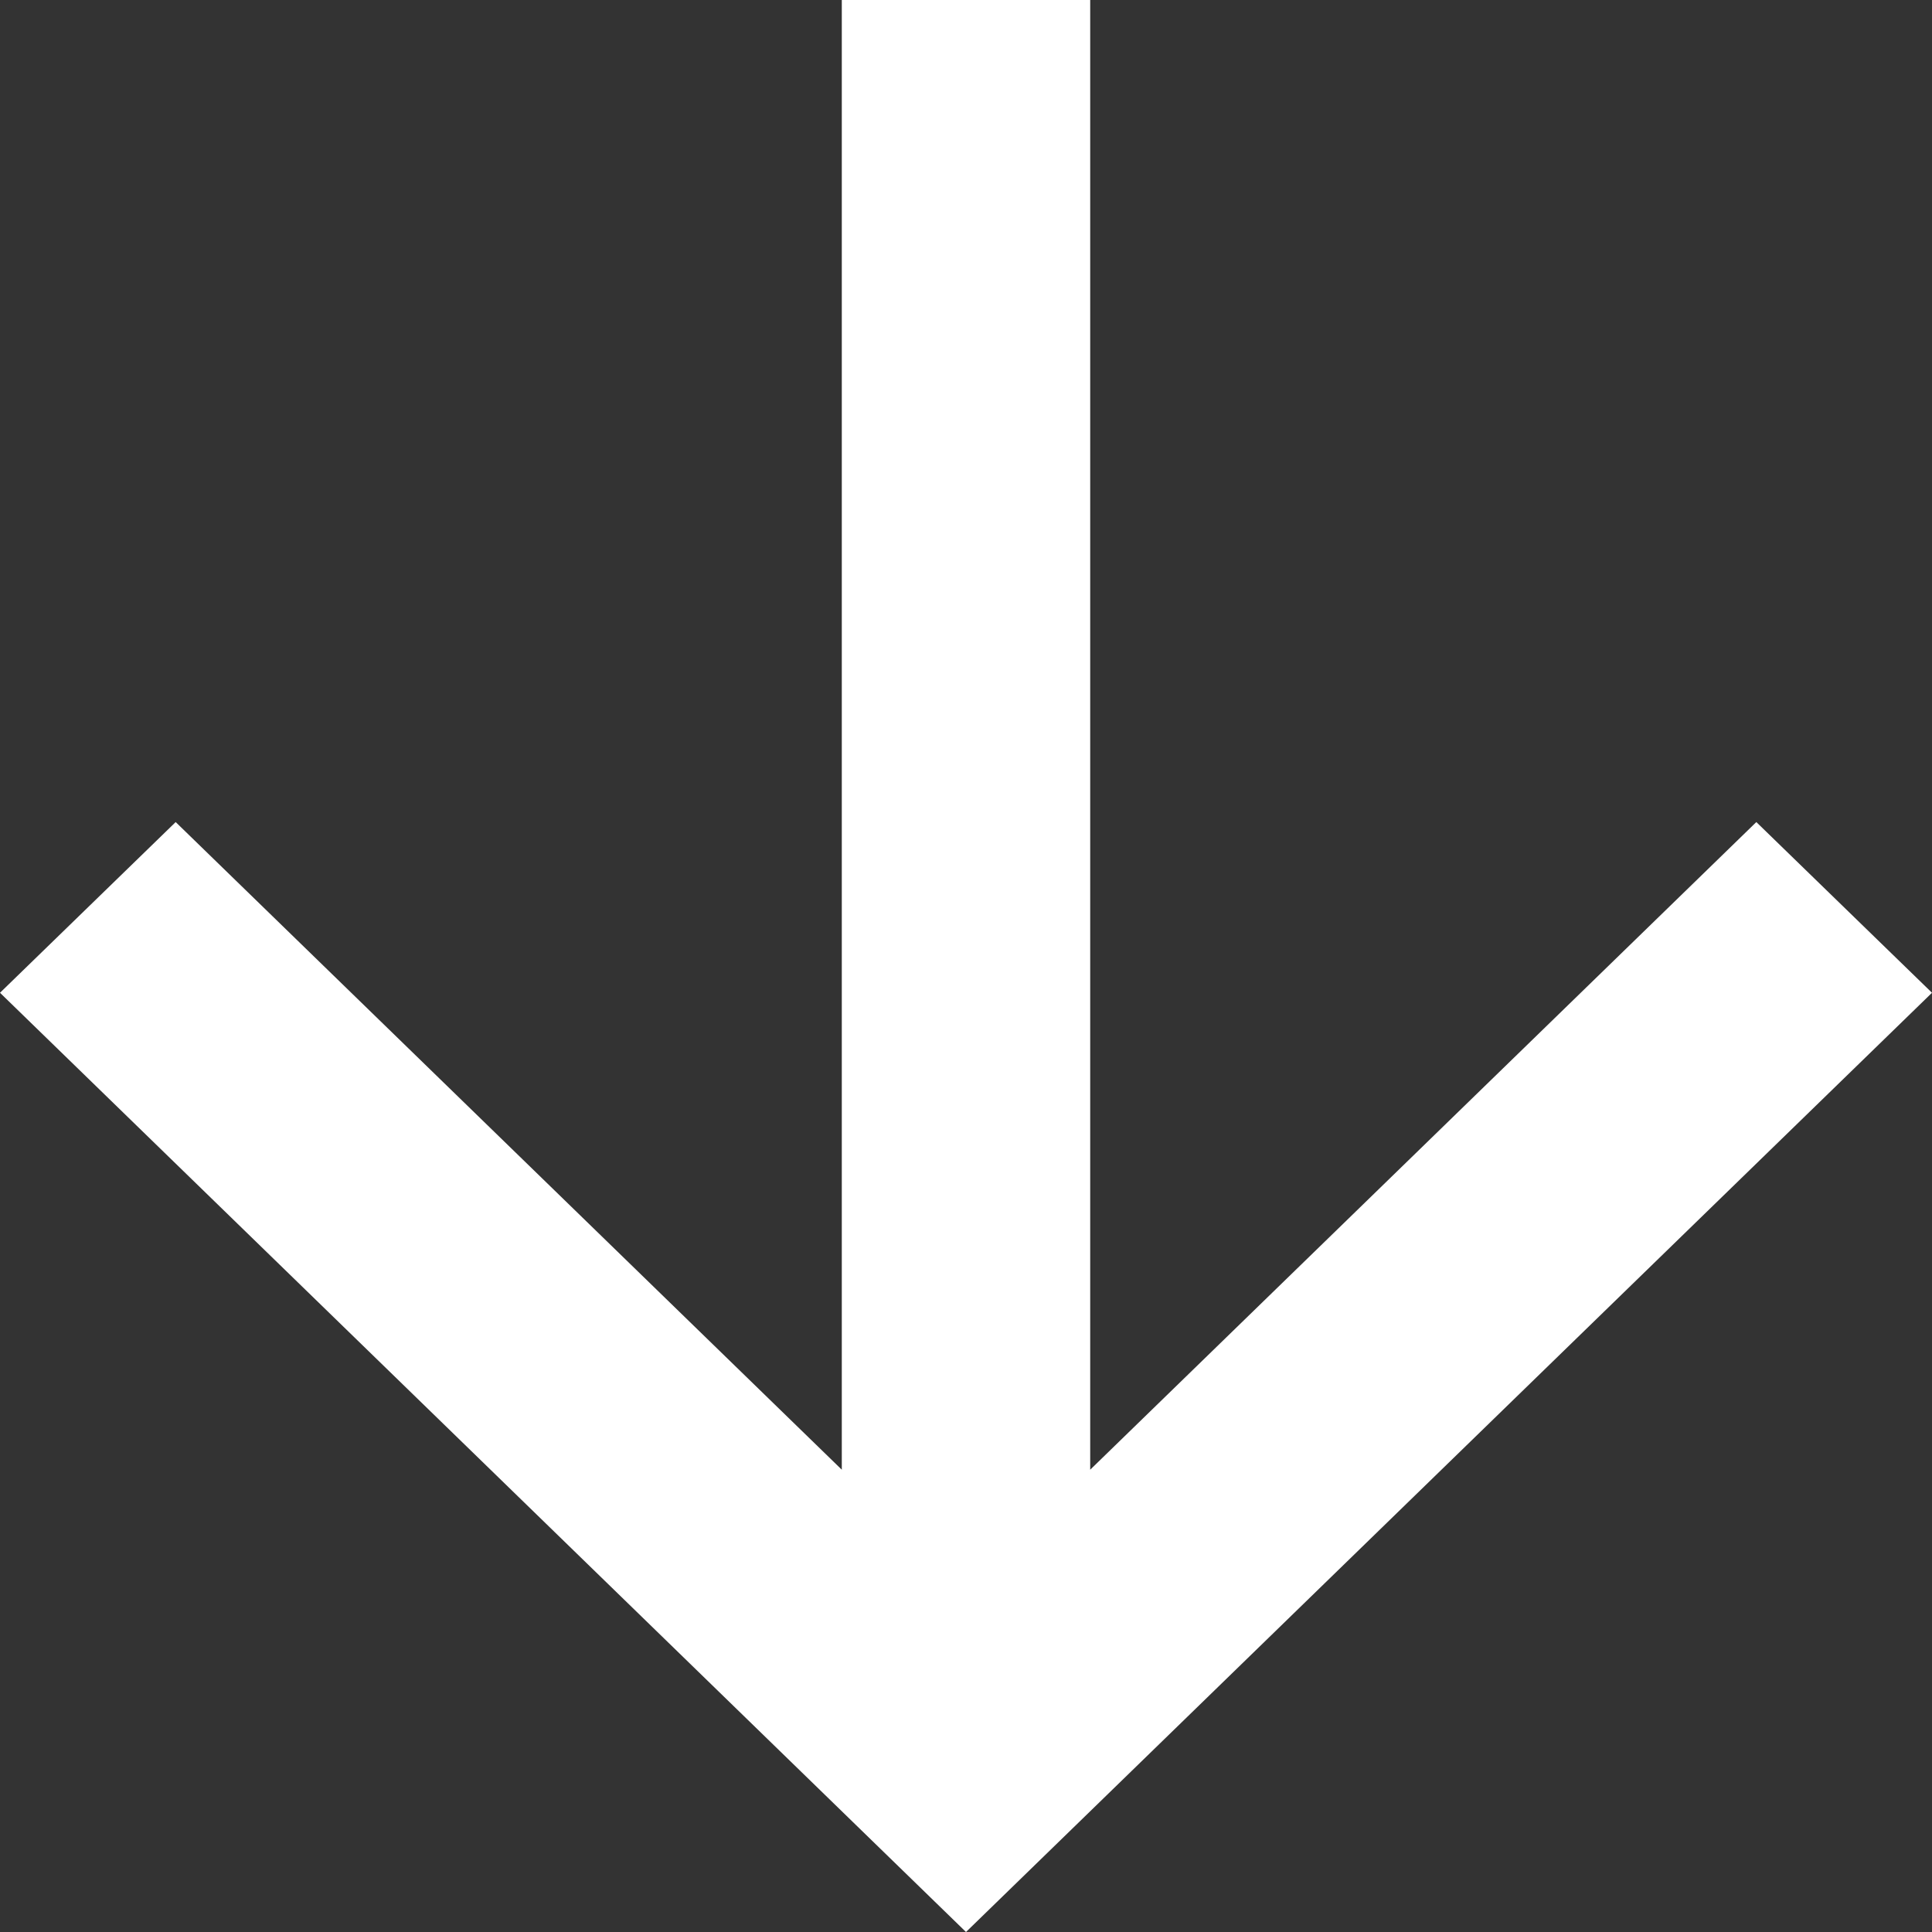 <svg width="14" height="14" viewBox="0 0 14 14" fill="none" xmlns="http://www.w3.org/2000/svg">
<rect x="0" y="0" width="14" height="14" fill="#333333" stroke="none"/>
<path d="M7.9 10.65L12.727 5.957L14 7.194L7 14L0 7.194L1.273 5.957L6.1 10.65V0H7.9V10.65Z" fill="white"/>
</svg>
